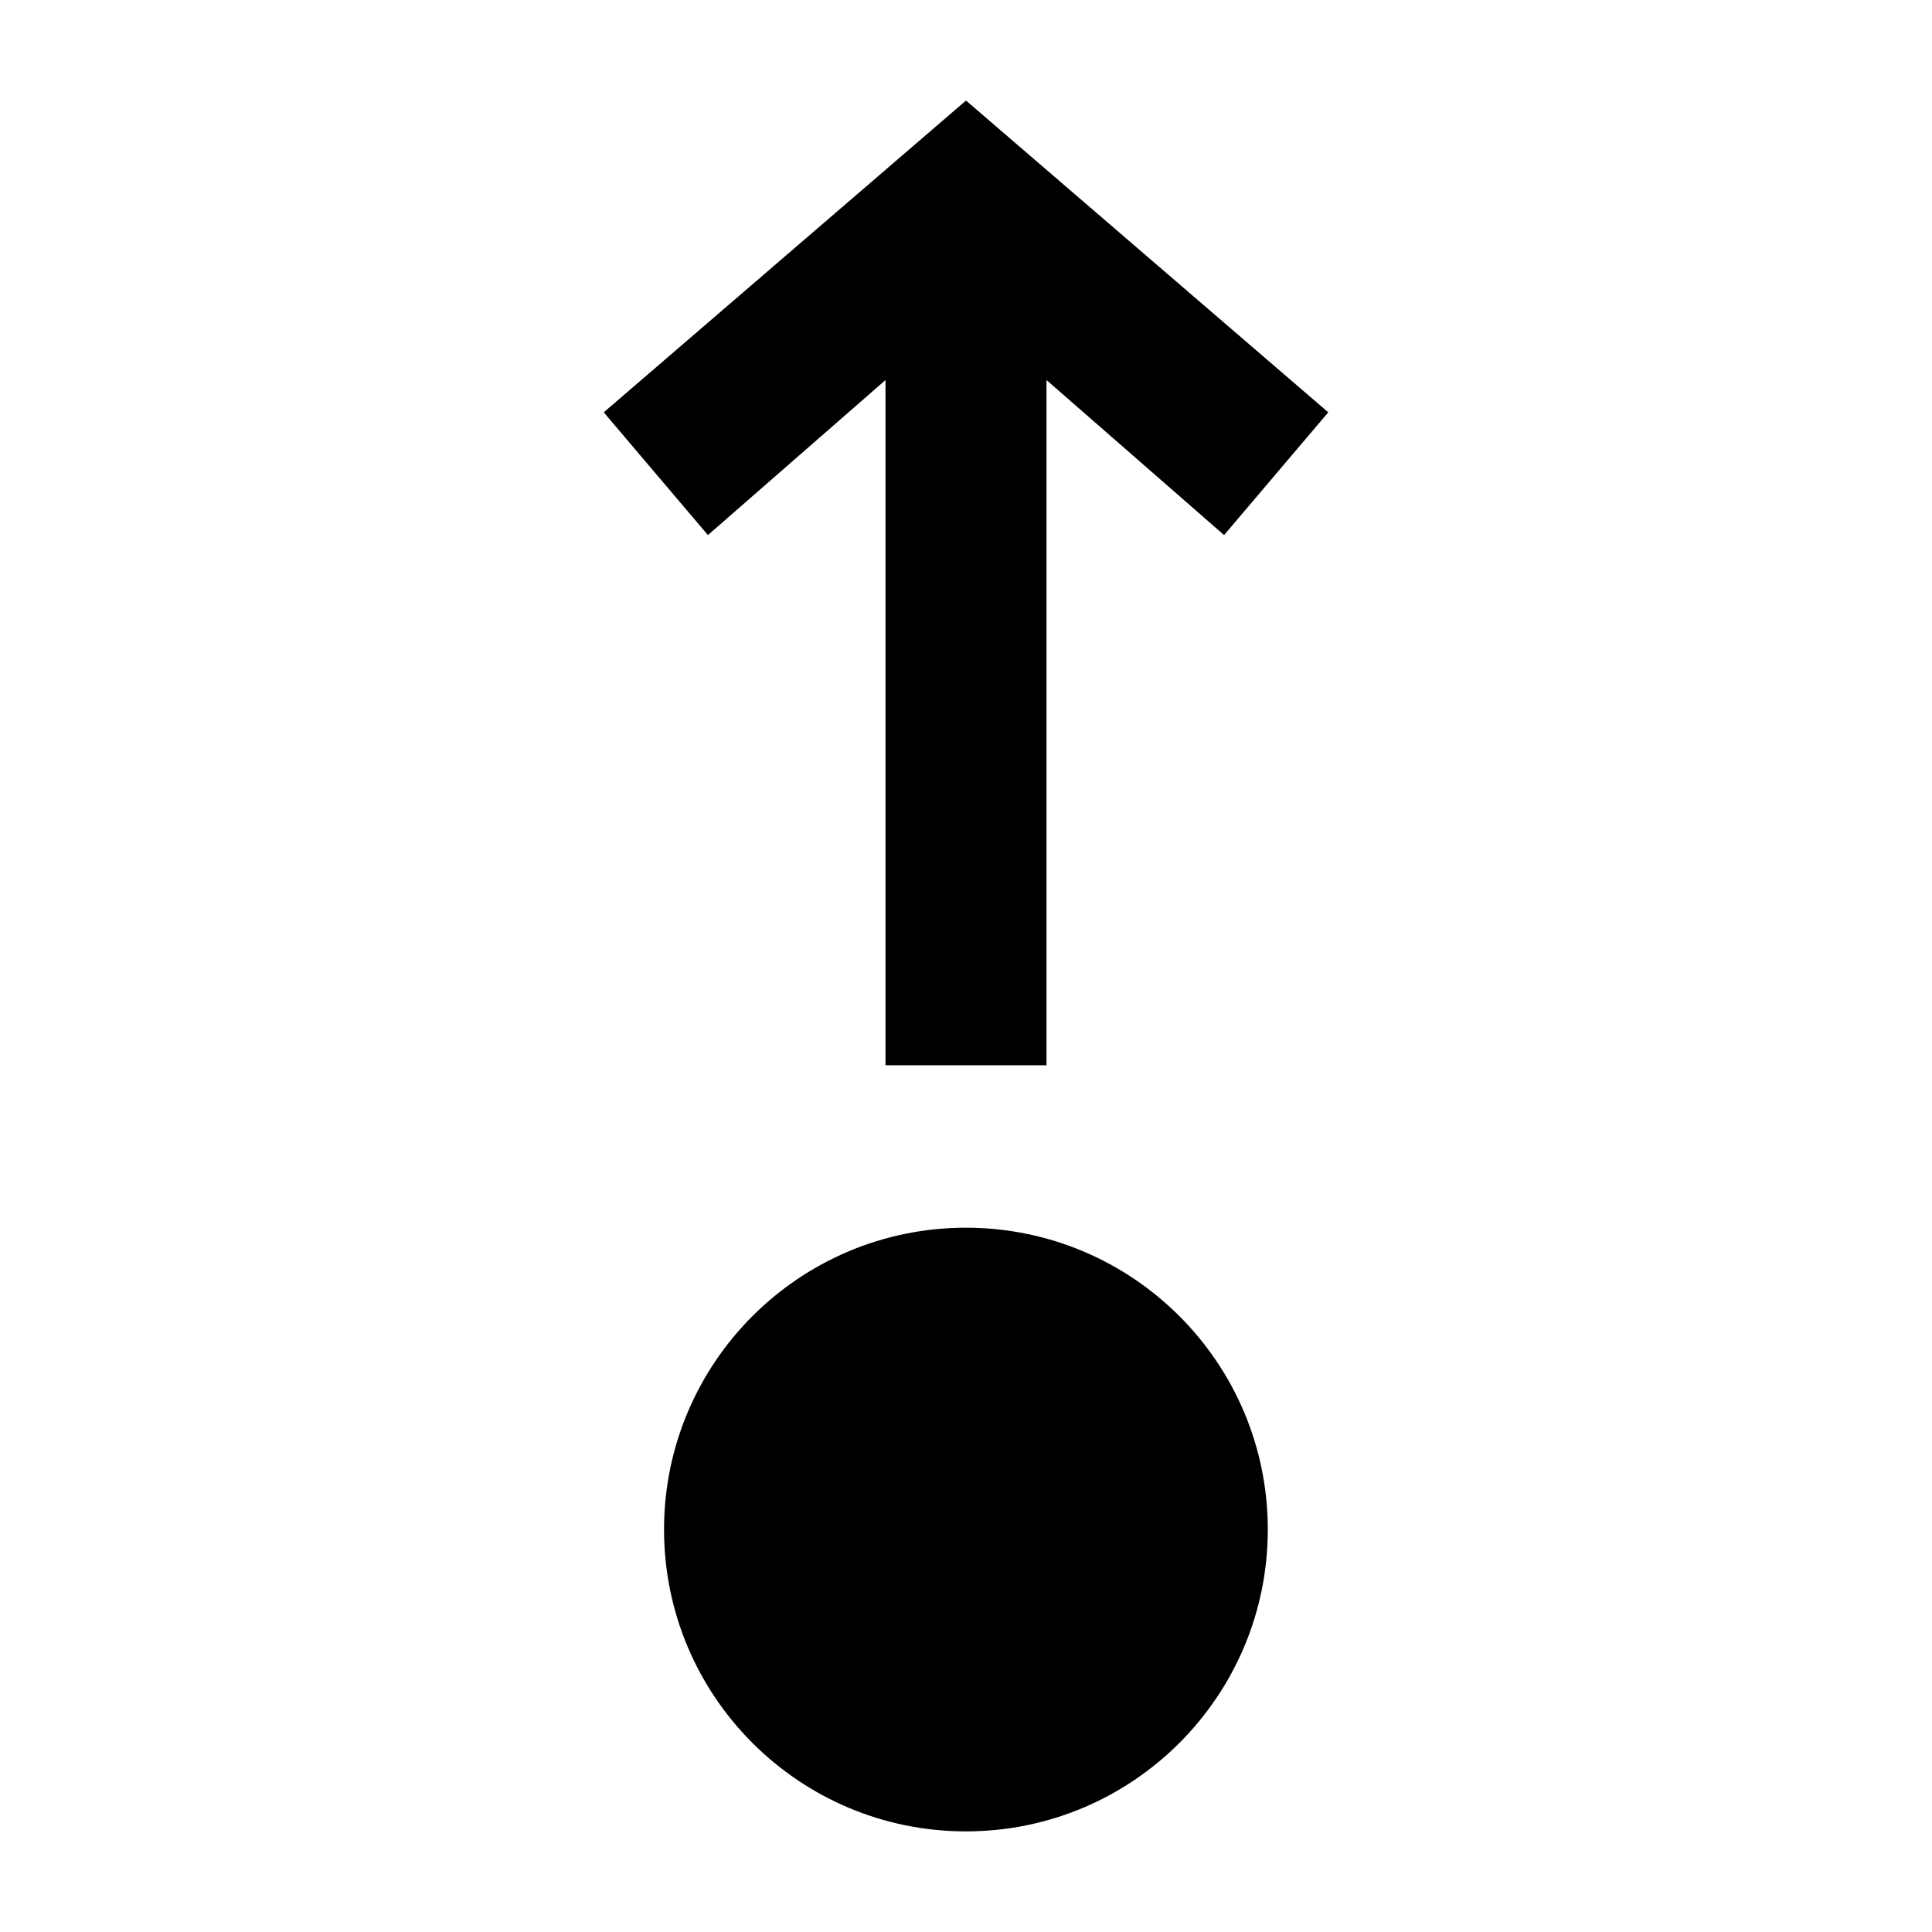 <svg width="24" height="24" viewBox="0 0 24 24" xmlns="http://www.w3.org/2000/svg">
    <path d="M11.999 22.75C9.928 22.75 8.249 21.072 8.249 19C8.249 16.93 9.928 15.251 11.999 15.251C14.07 15.251 15.749 16.93 15.749 19C15.749 21.072 14.07 22.75 11.999 22.75Z"/>
    <path fill-rule="evenodd" clip-rule="evenodd" d="M11 13.233L11 4.721L8.794 6.647L7.5 5.122L12 1.249L16.5 5.122L15.206 6.647L13 4.721L13 13.233H11Z"/>
</svg>
